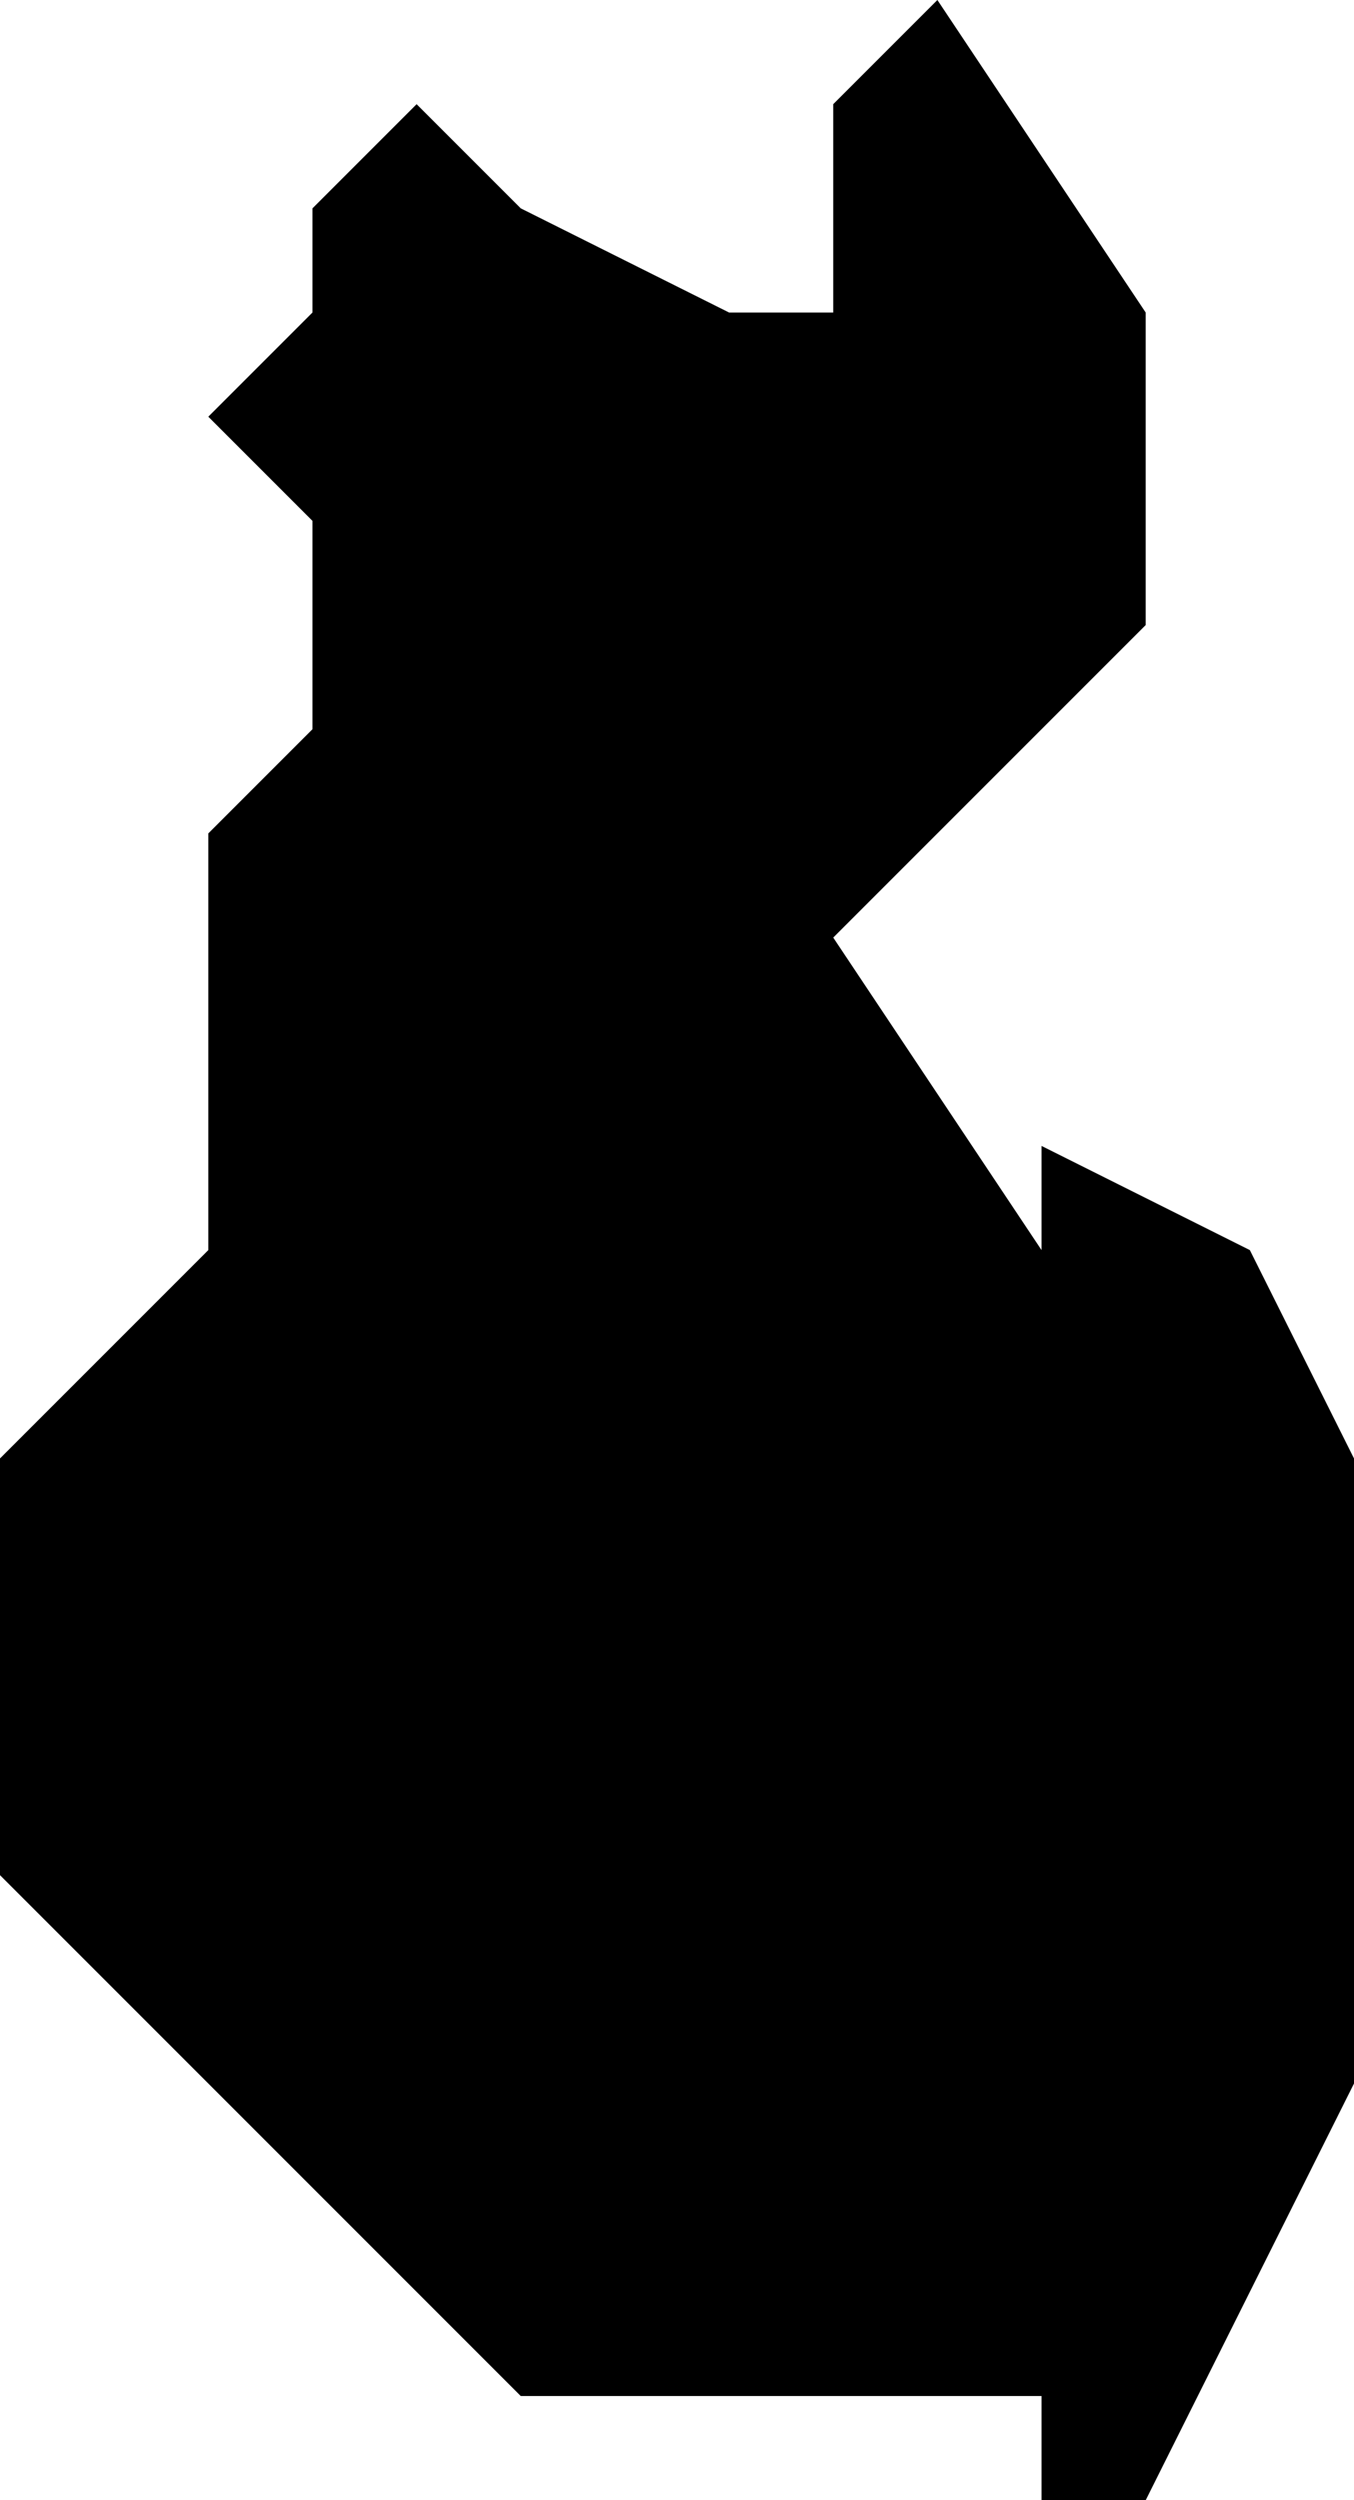 <?xml version="1.0" encoding="UTF-8"?>
<svg width="13px" height="24px" viewBox="0 0 13 24" version="1.1" xmlns="http://www.w3.org/2000/svg" xmlns:xlink="http://www.w3.org/1999/xlink">
    <!-- Generator: Sketch 52.4 (67378) - http://www.bohemiancoding.com/sketch -->
    <title>5</title>
    <desc>Created with Sketch.</desc>
    <g id="Page-1" stroke="none" stroke-width="1" fill="none" fill-rule="evenodd">
        <g id="wahlkreise_gen" transform="translate(-336, -81)" fill="#000000">
            <g id="5" transform="translate(336, 81)">
                <polyline id="Path" points="11 3 11 4 11 6 8 9 10 12 10 11 12 12 13 14 13 15 13 20 12 22 11 24 10 24 10 23 9 23 7 23 6 23 5 23 1 19 0 18 0 16 0 15 0 14 1 13 2 12 2 8 3 7 3 5 2 4 3 3 3 2 4 1 5 2 7 3 8 3 8 2 8 1 9 0 11 3"></polyline>
            </g>
        </g>
    </g>
</svg>